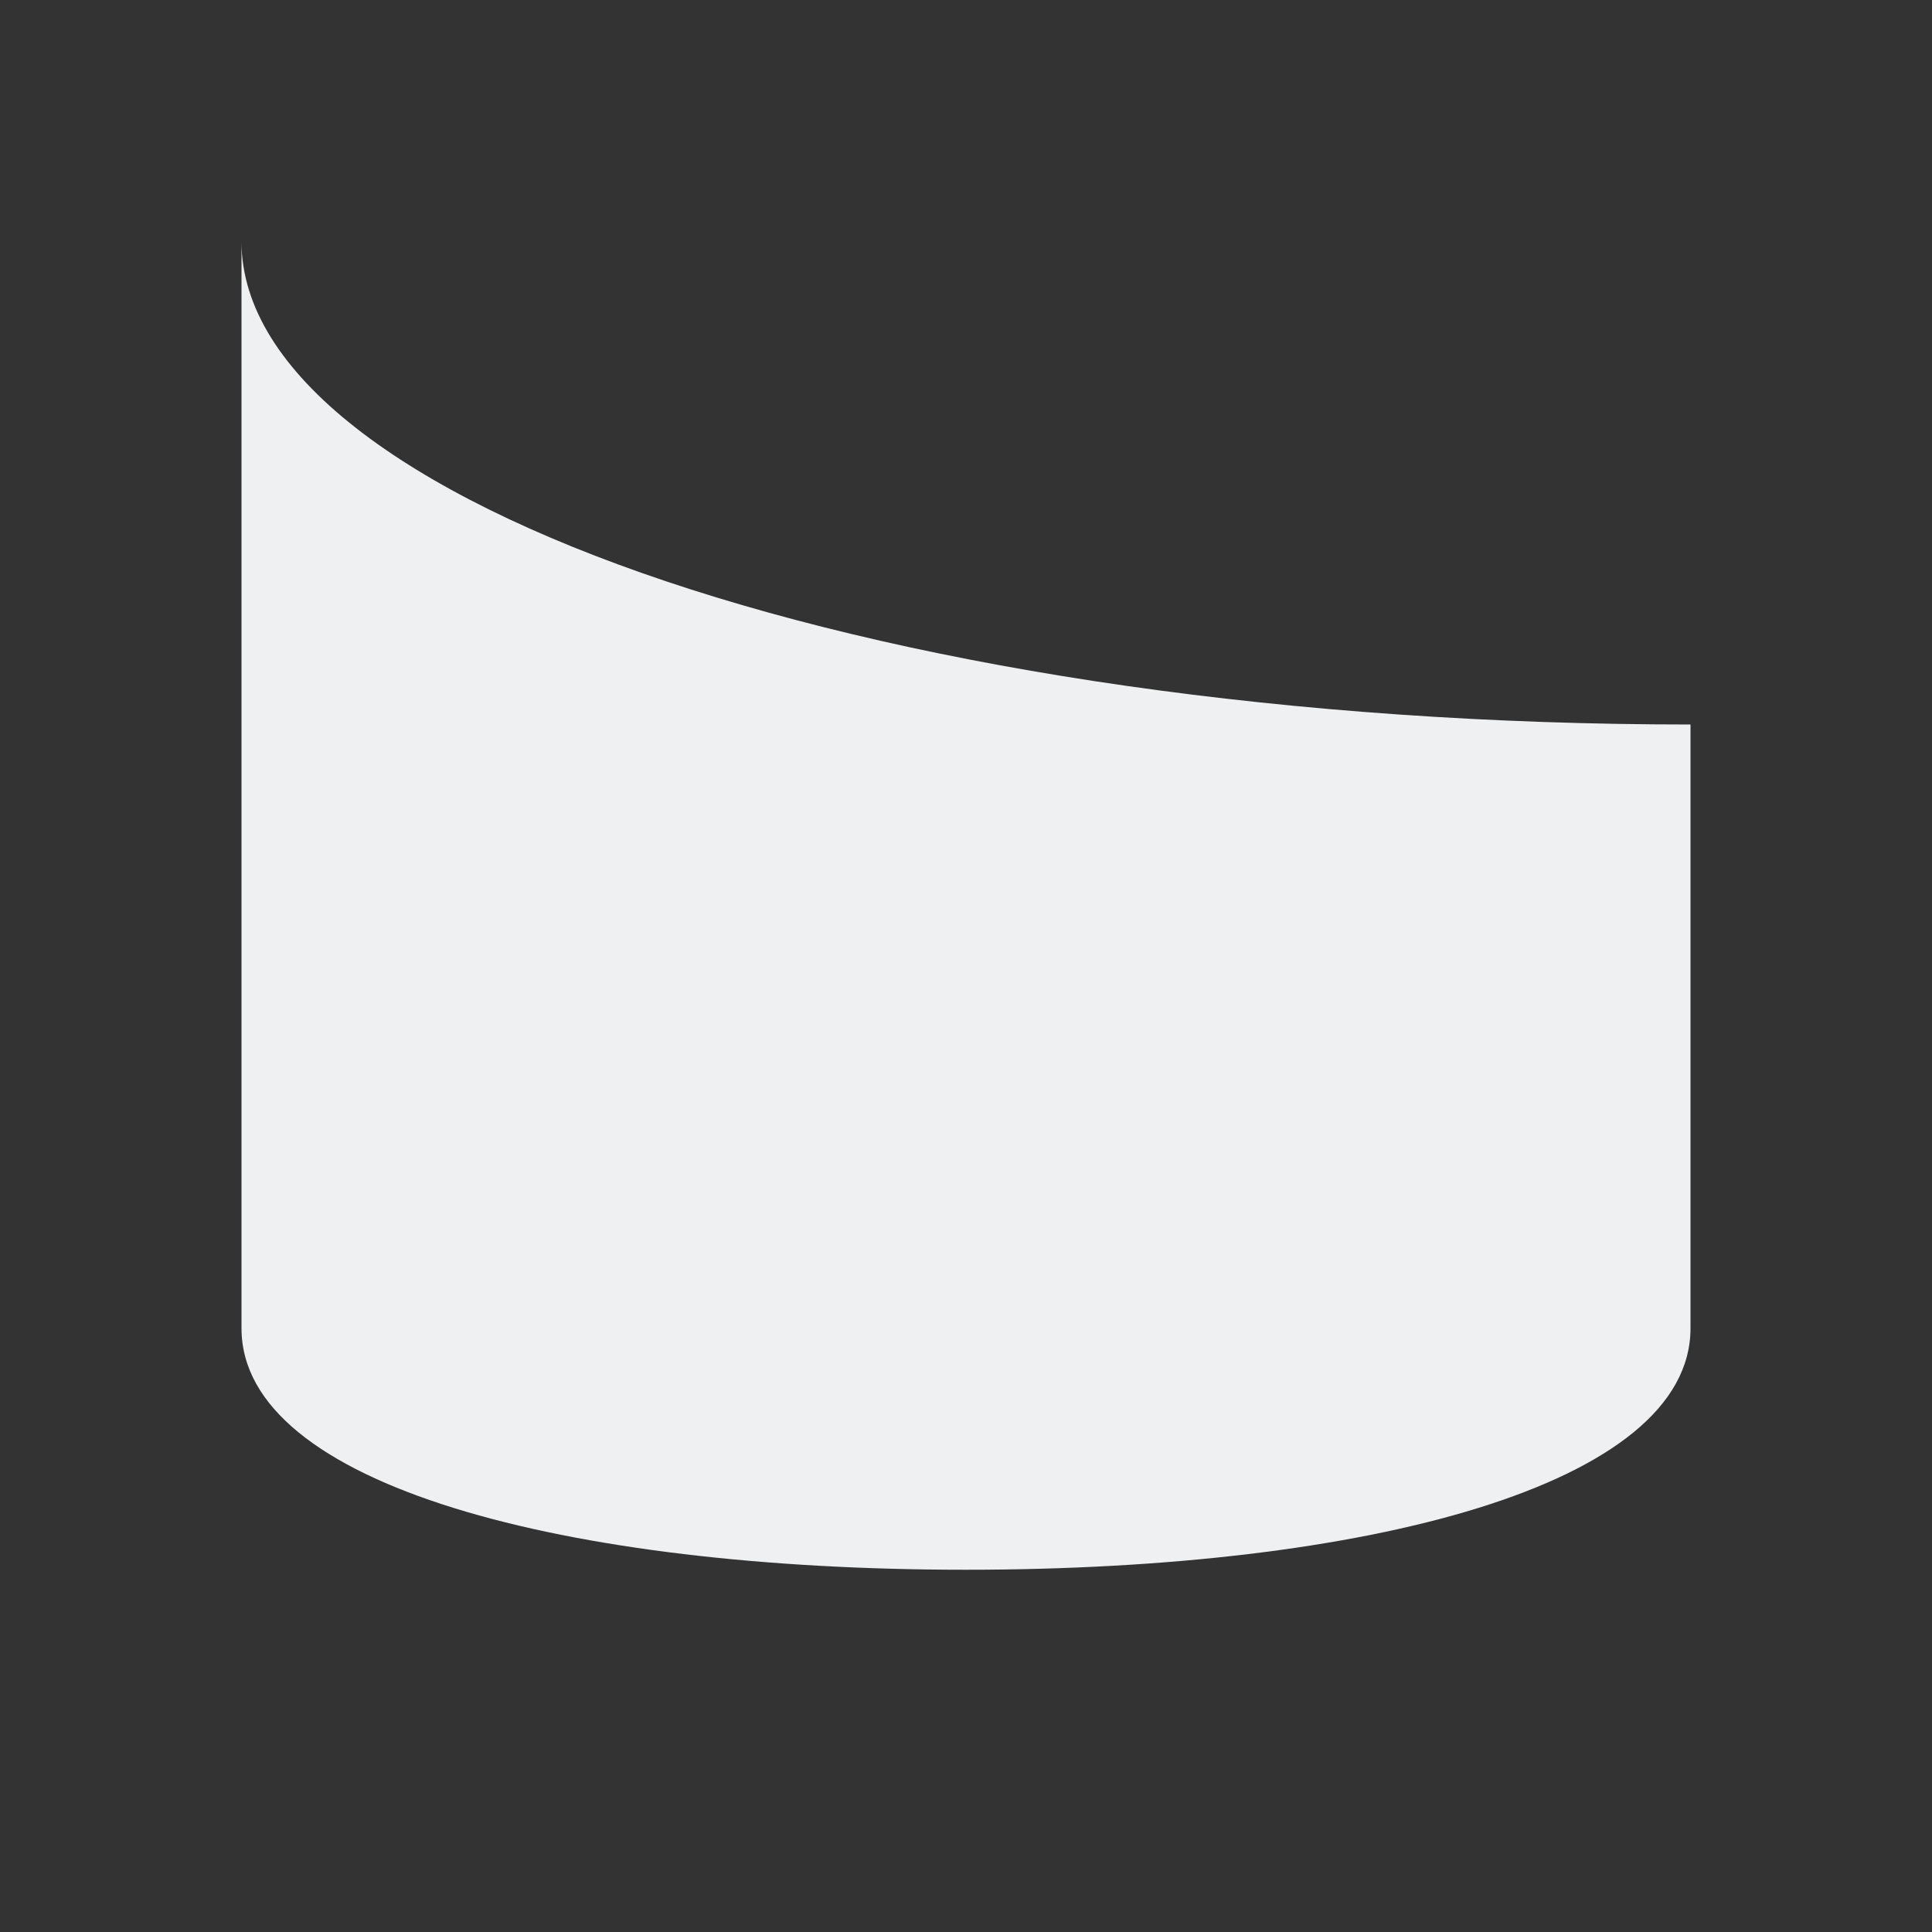 <svg viewBox="0 0 16 16" xmlns="http://www.w3.org/2000/svg"><rect x="0" y="0" width="16" height="16" fill="#333333" stroke="none"/>/&gt;<path d="m2 2v9c0 1.302 2.686 2 6 2s6-.698 6-2v-5c-6.627 0-12-1.83-12-4z" fill="#eff0f1"/></svg>